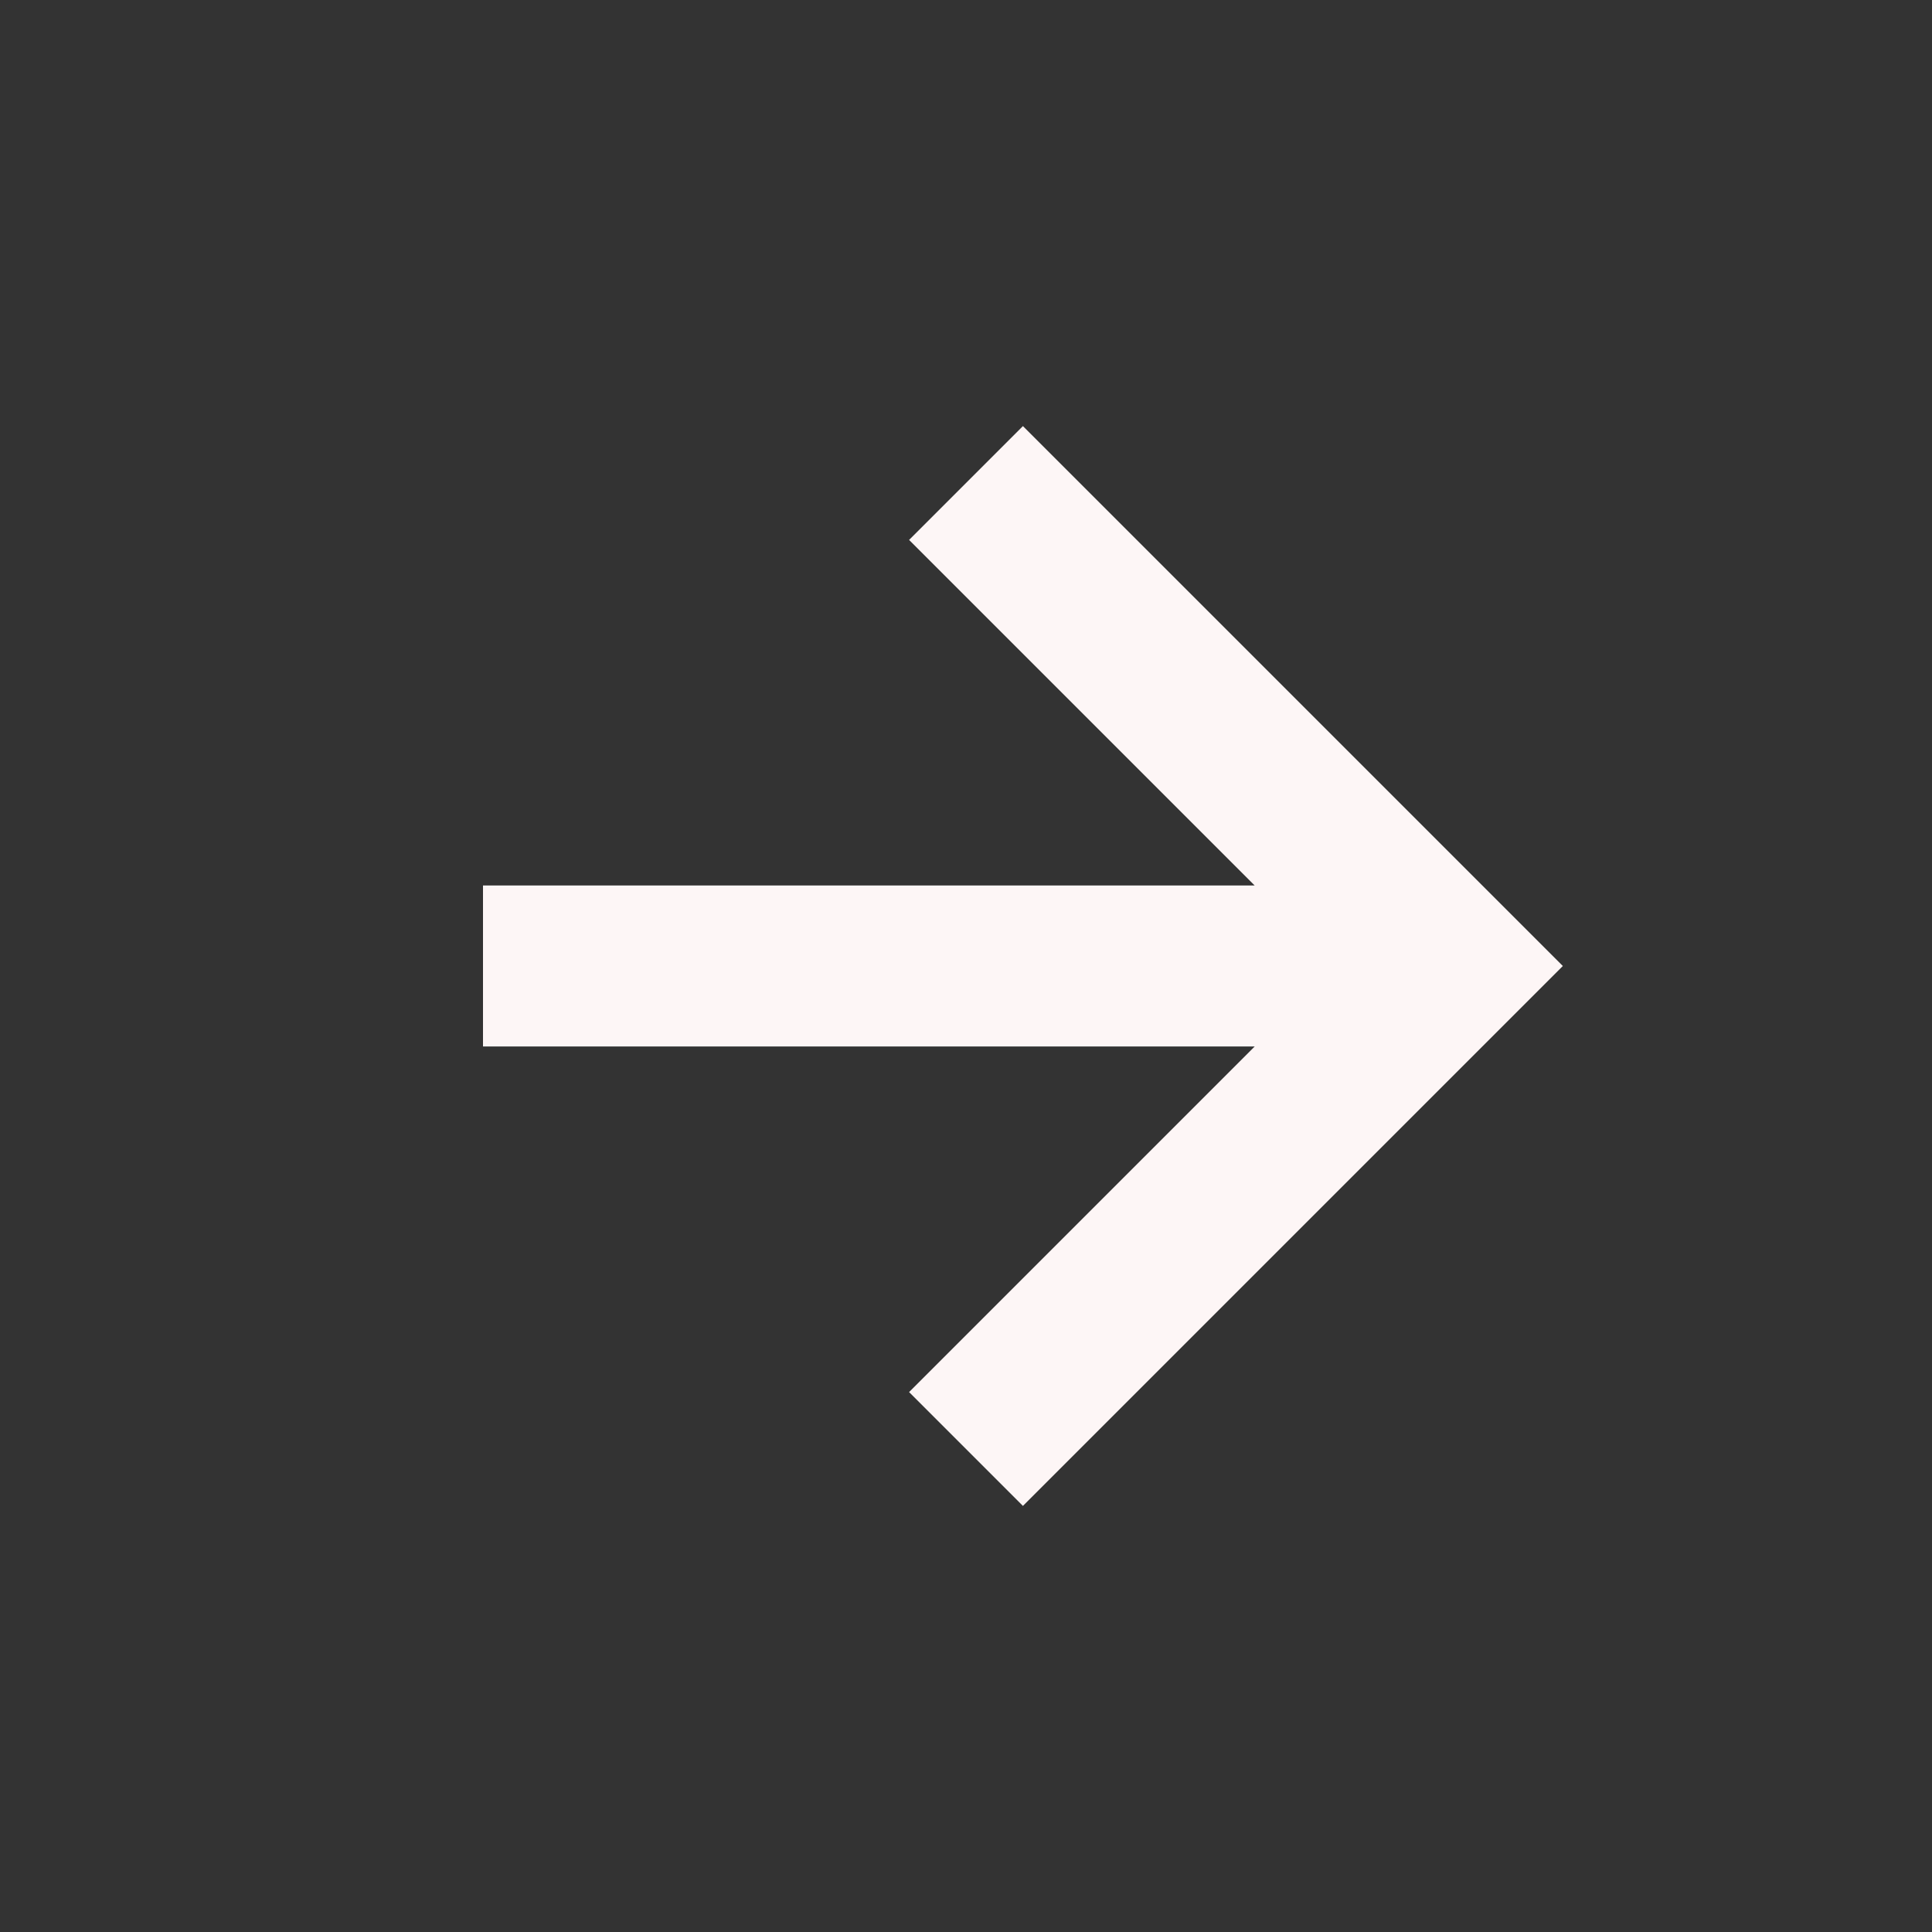 <svg xmlns="http://www.w3.org/2000/svg" width="24" height="24" viewBox="0 0 24 24" style="fill: rgba(253, 246, 246, 1);transform: ;msFilter:;"><rect x="0" y="0" width="24" height="24" fill="#333333" stroke="none"/><path d="m11.293 17.293 1.414 1.414L19.414 12l-6.707-6.707-1.414 1.414L15.586 11H6v2h9.586z"></path></svg>